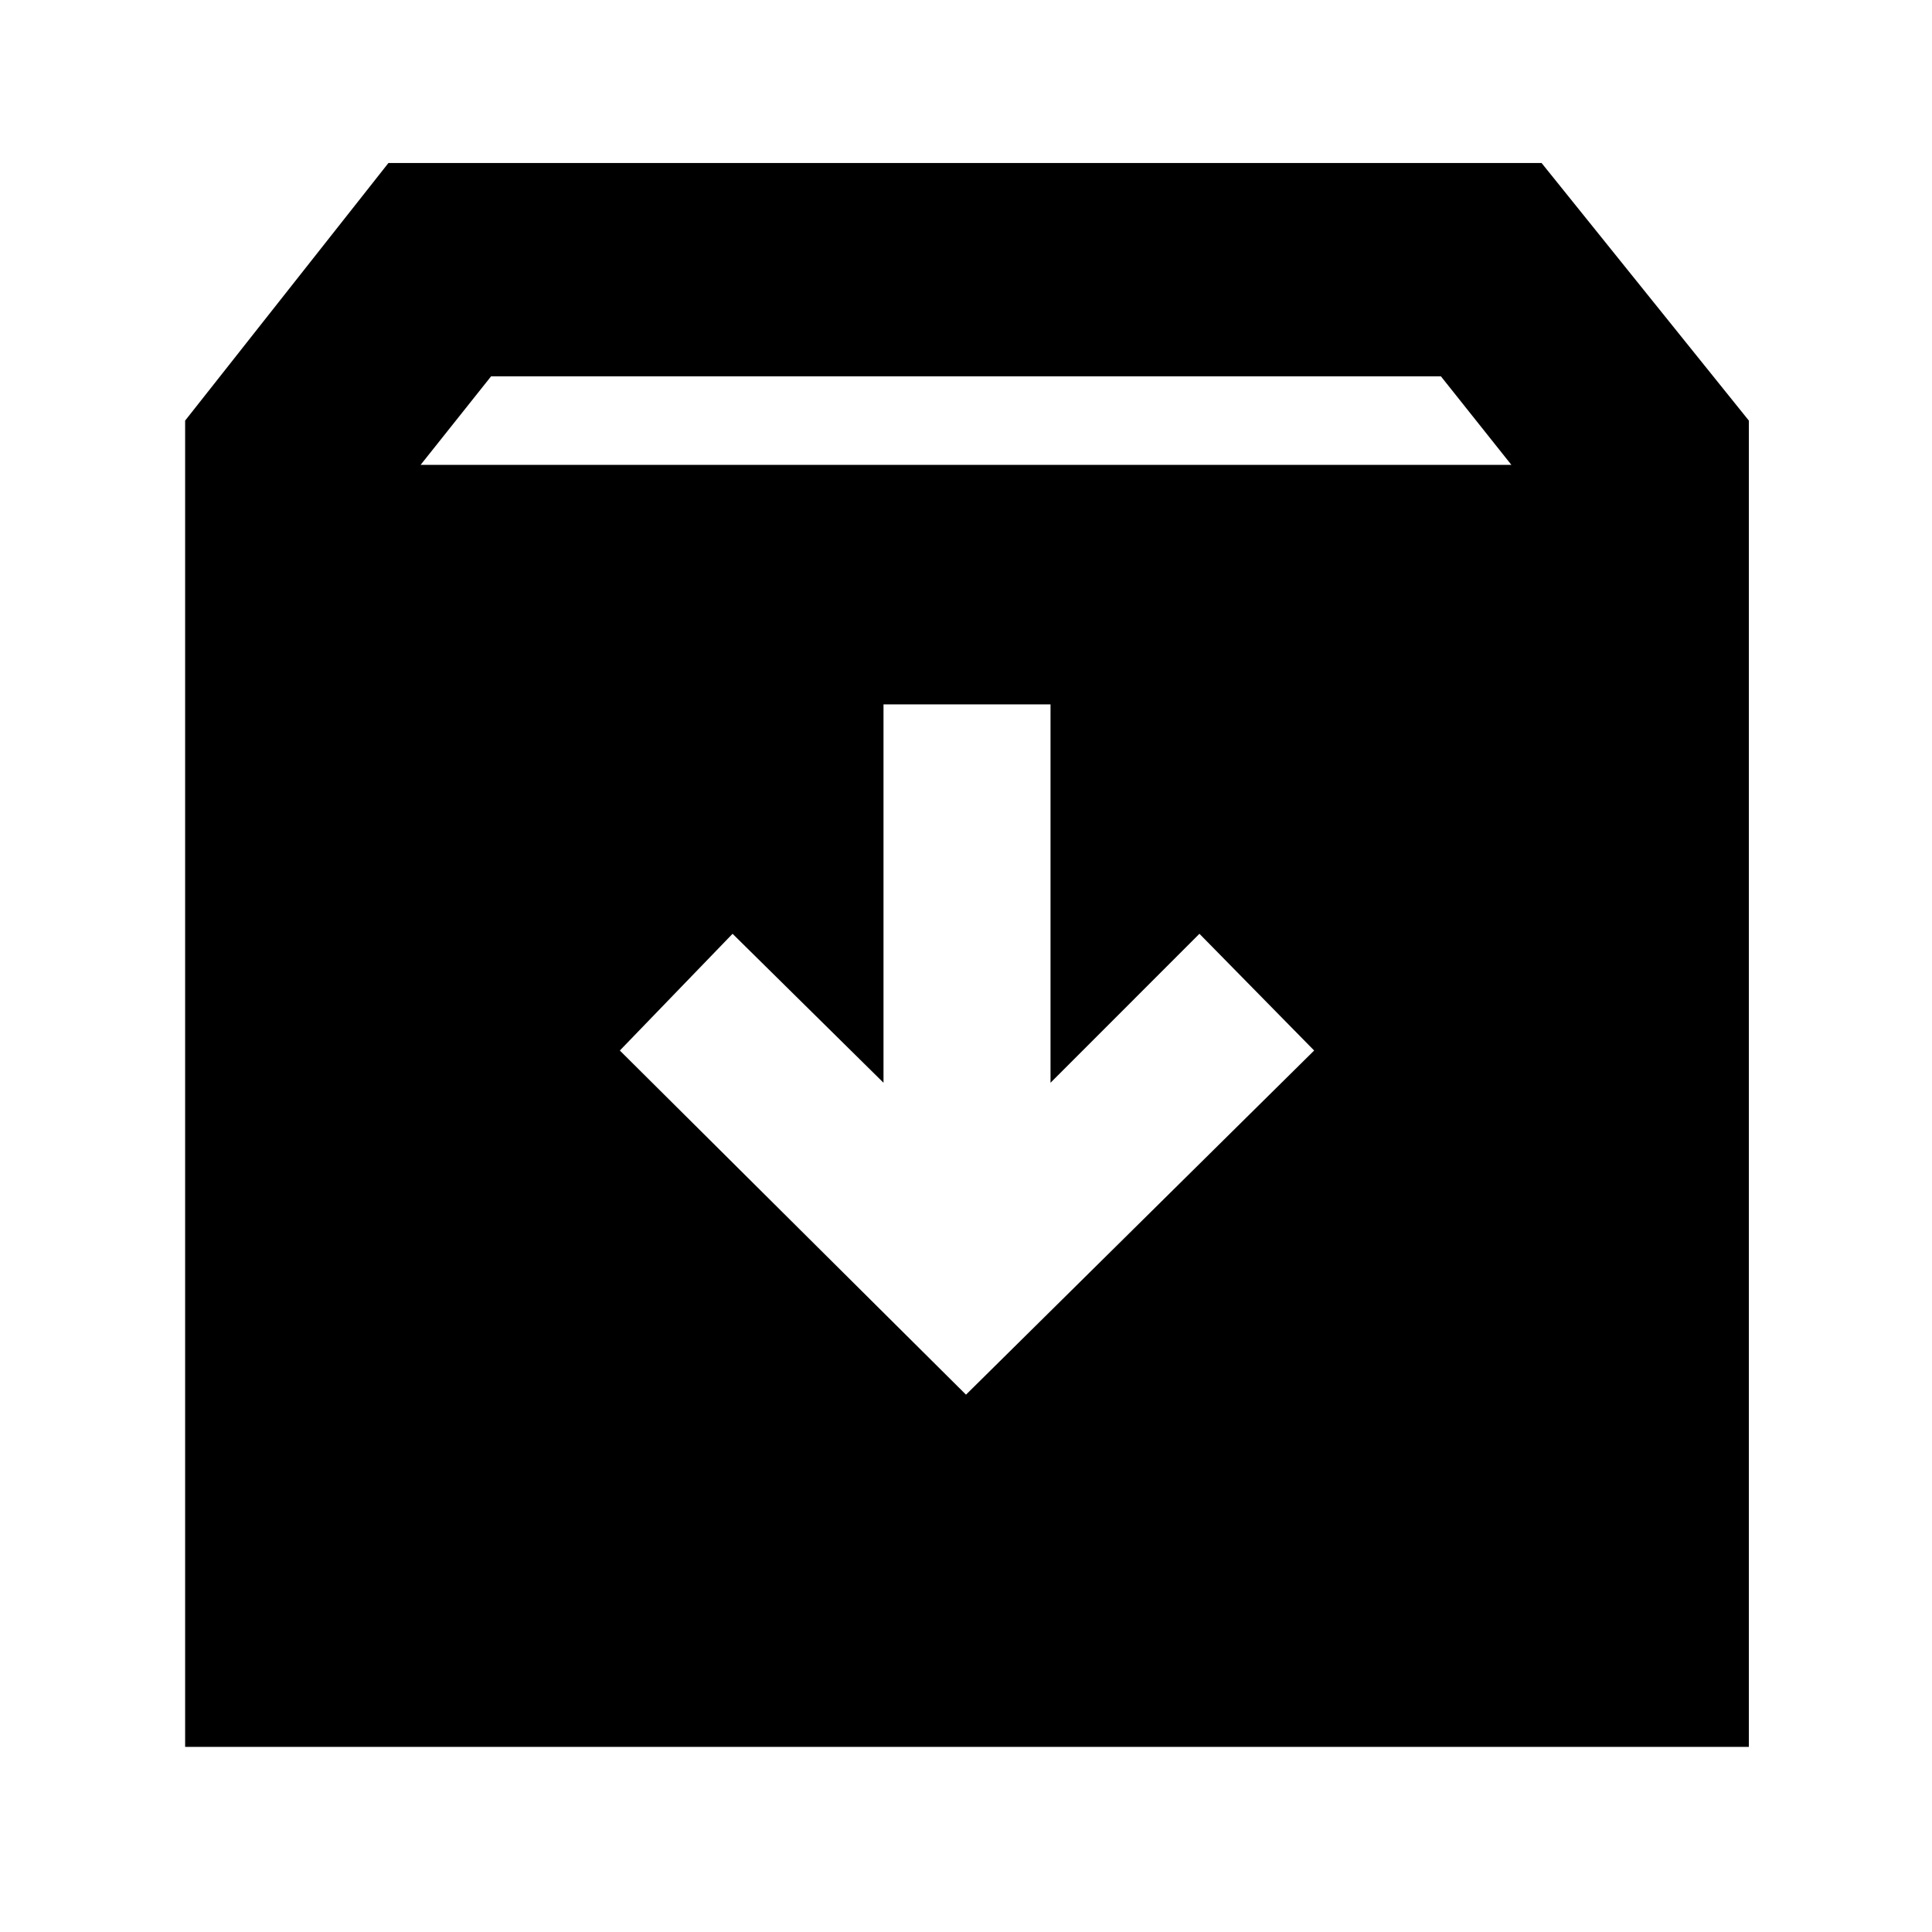 <svg xmlns="http://www.w3.org/2000/svg" height="40" width="40"><path d="M3.833 36.167V8.708l4.209-5.333h23.875l4.291 5.333v27.459ZM8.708 9.625h22.584l-1.459-1.833H10.167ZM20 28.875l7.208-7.125-2.375-2.417-3.083 3.084v-7.834h-3.458v7.834l-3.125-3.084-2.334 2.417Z"/></svg>